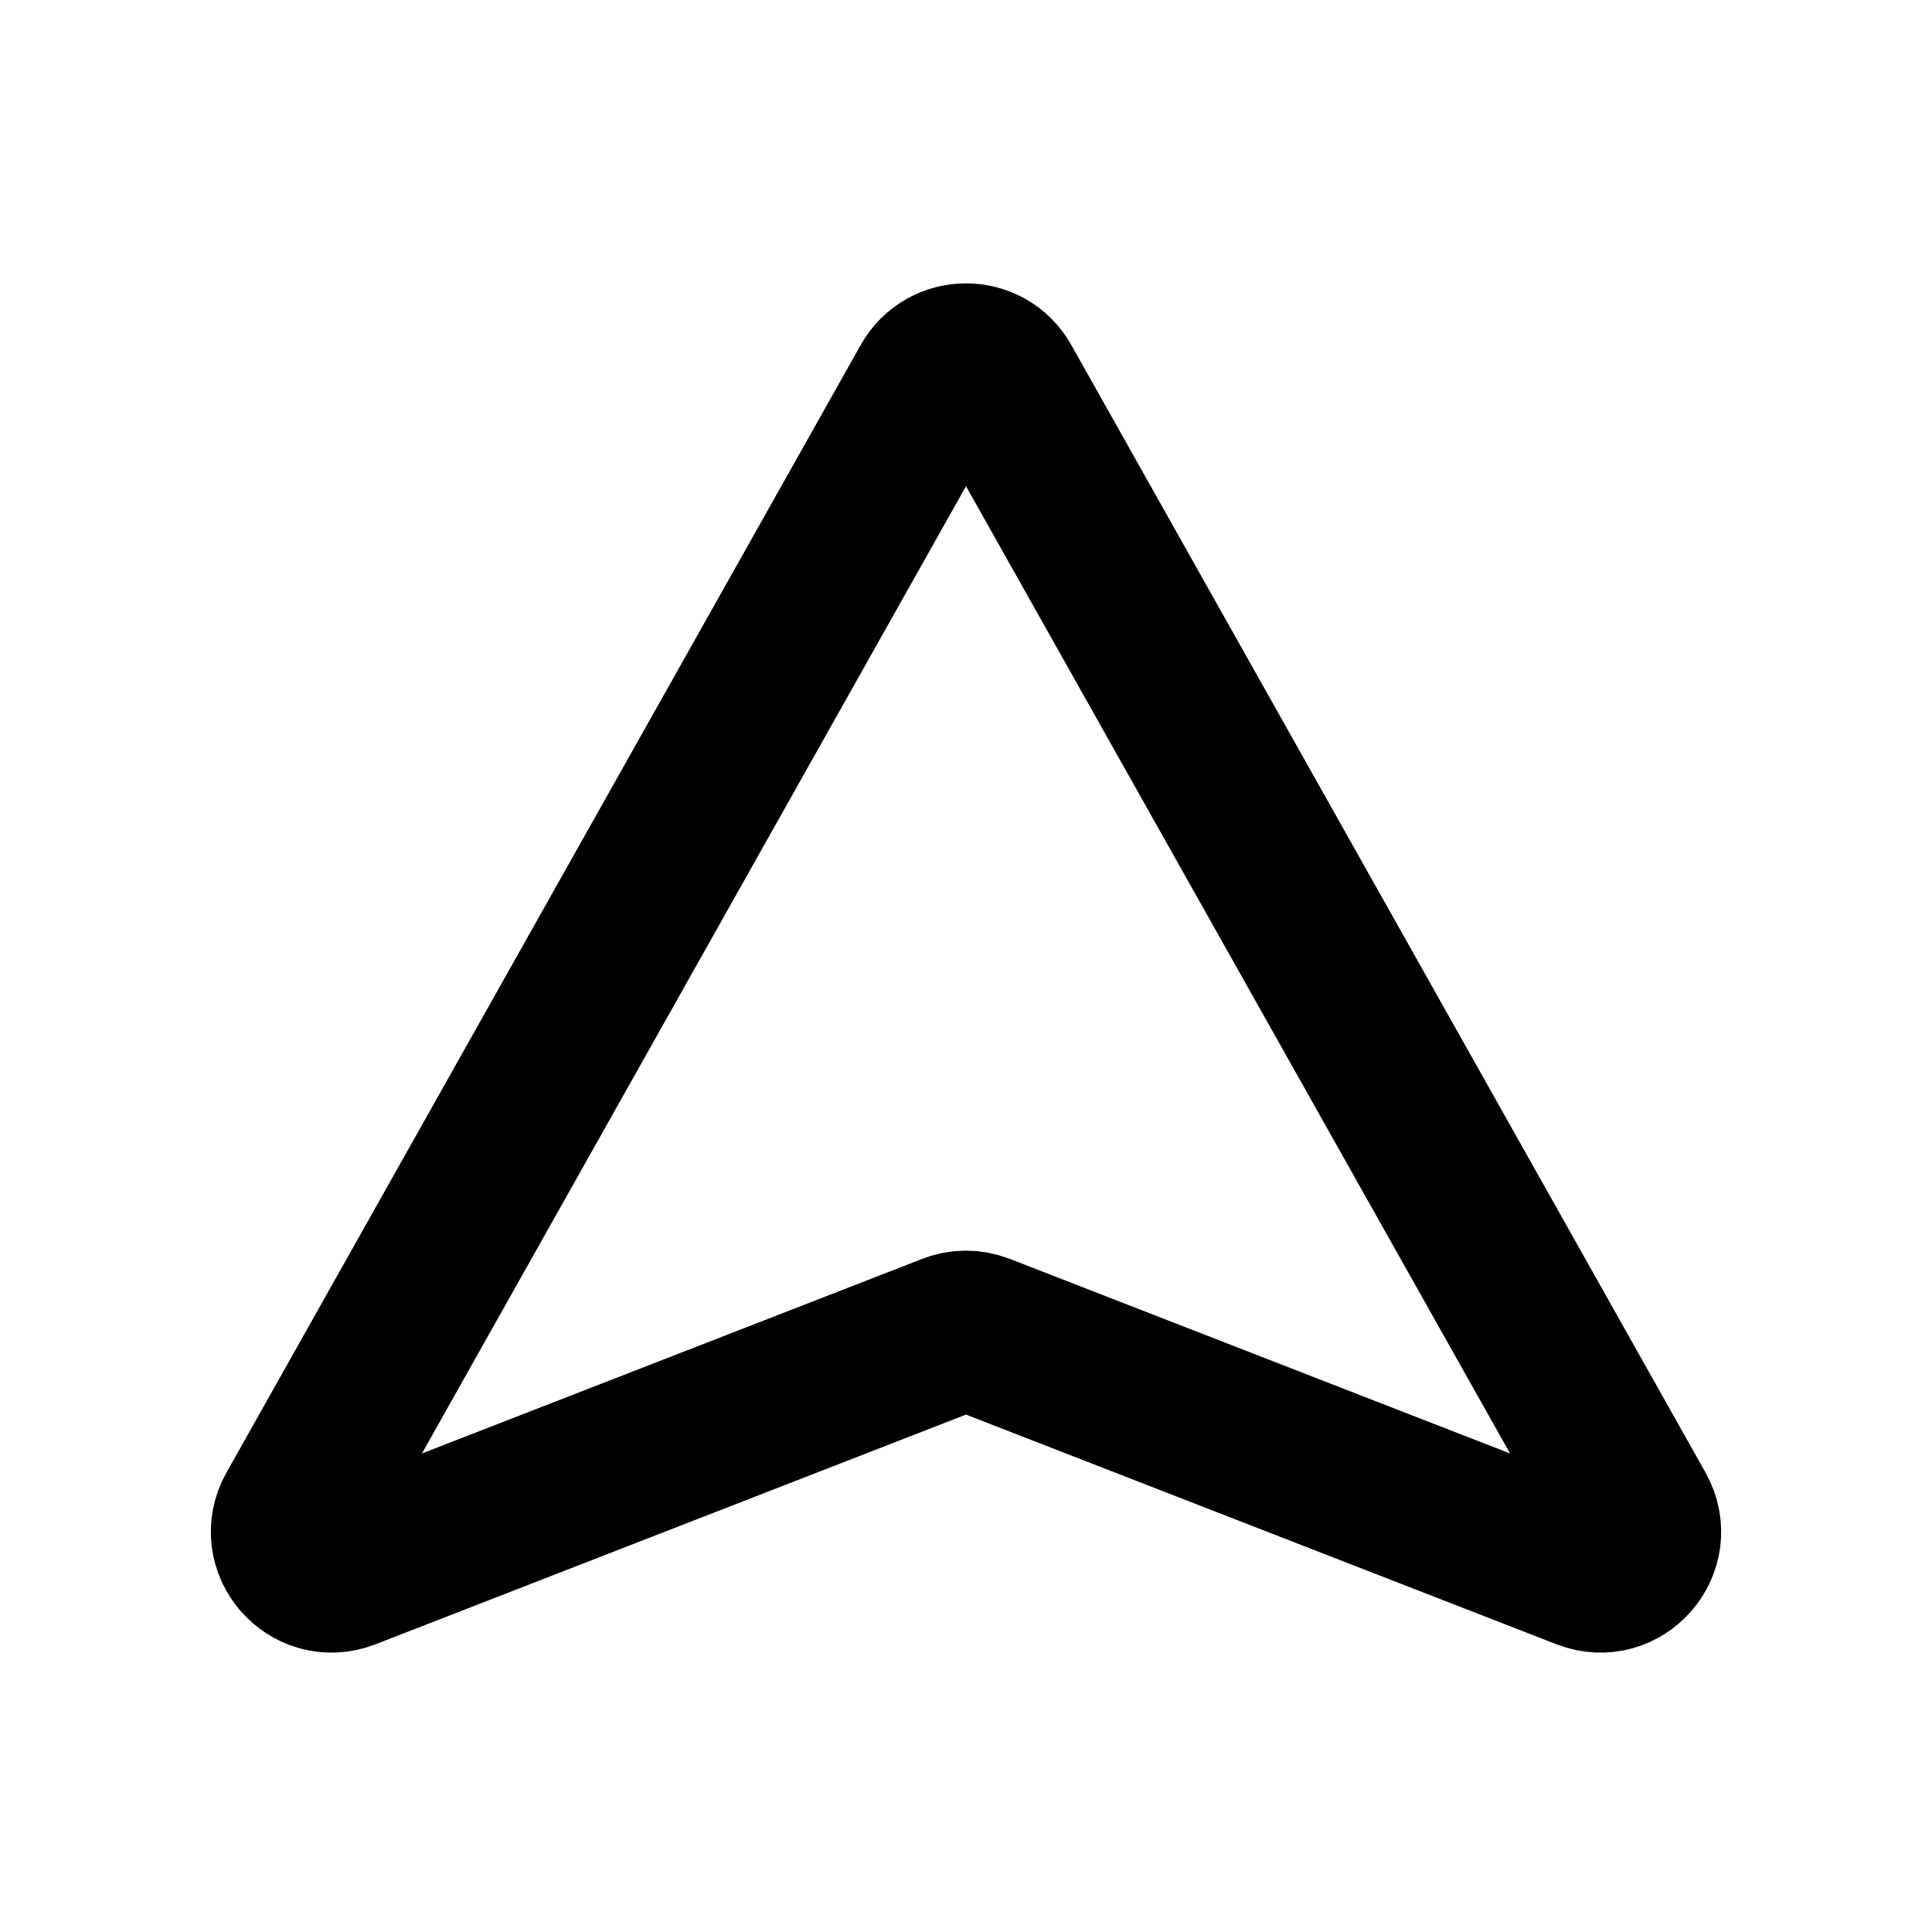 <svg width="24" height="24" viewBox="0 0 24 24" fill="none" xmlns="http://www.w3.org/2000/svg">
<path d="M3.685 18.783L11.564 4.775C11.755 4.435 12.245 4.435 12.436 4.775L20.315 18.783C20.545 19.192 20.136 19.664 19.698 19.494L12.181 16.57C12.065 16.525 11.935 16.525 11.819 16.57L4.302 19.494C3.864 19.664 3.455 19.192 3.685 18.783Z" stroke="black" stroke-width="2" stroke-linecap="round" stroke-linejoin="round"/>
</svg>
